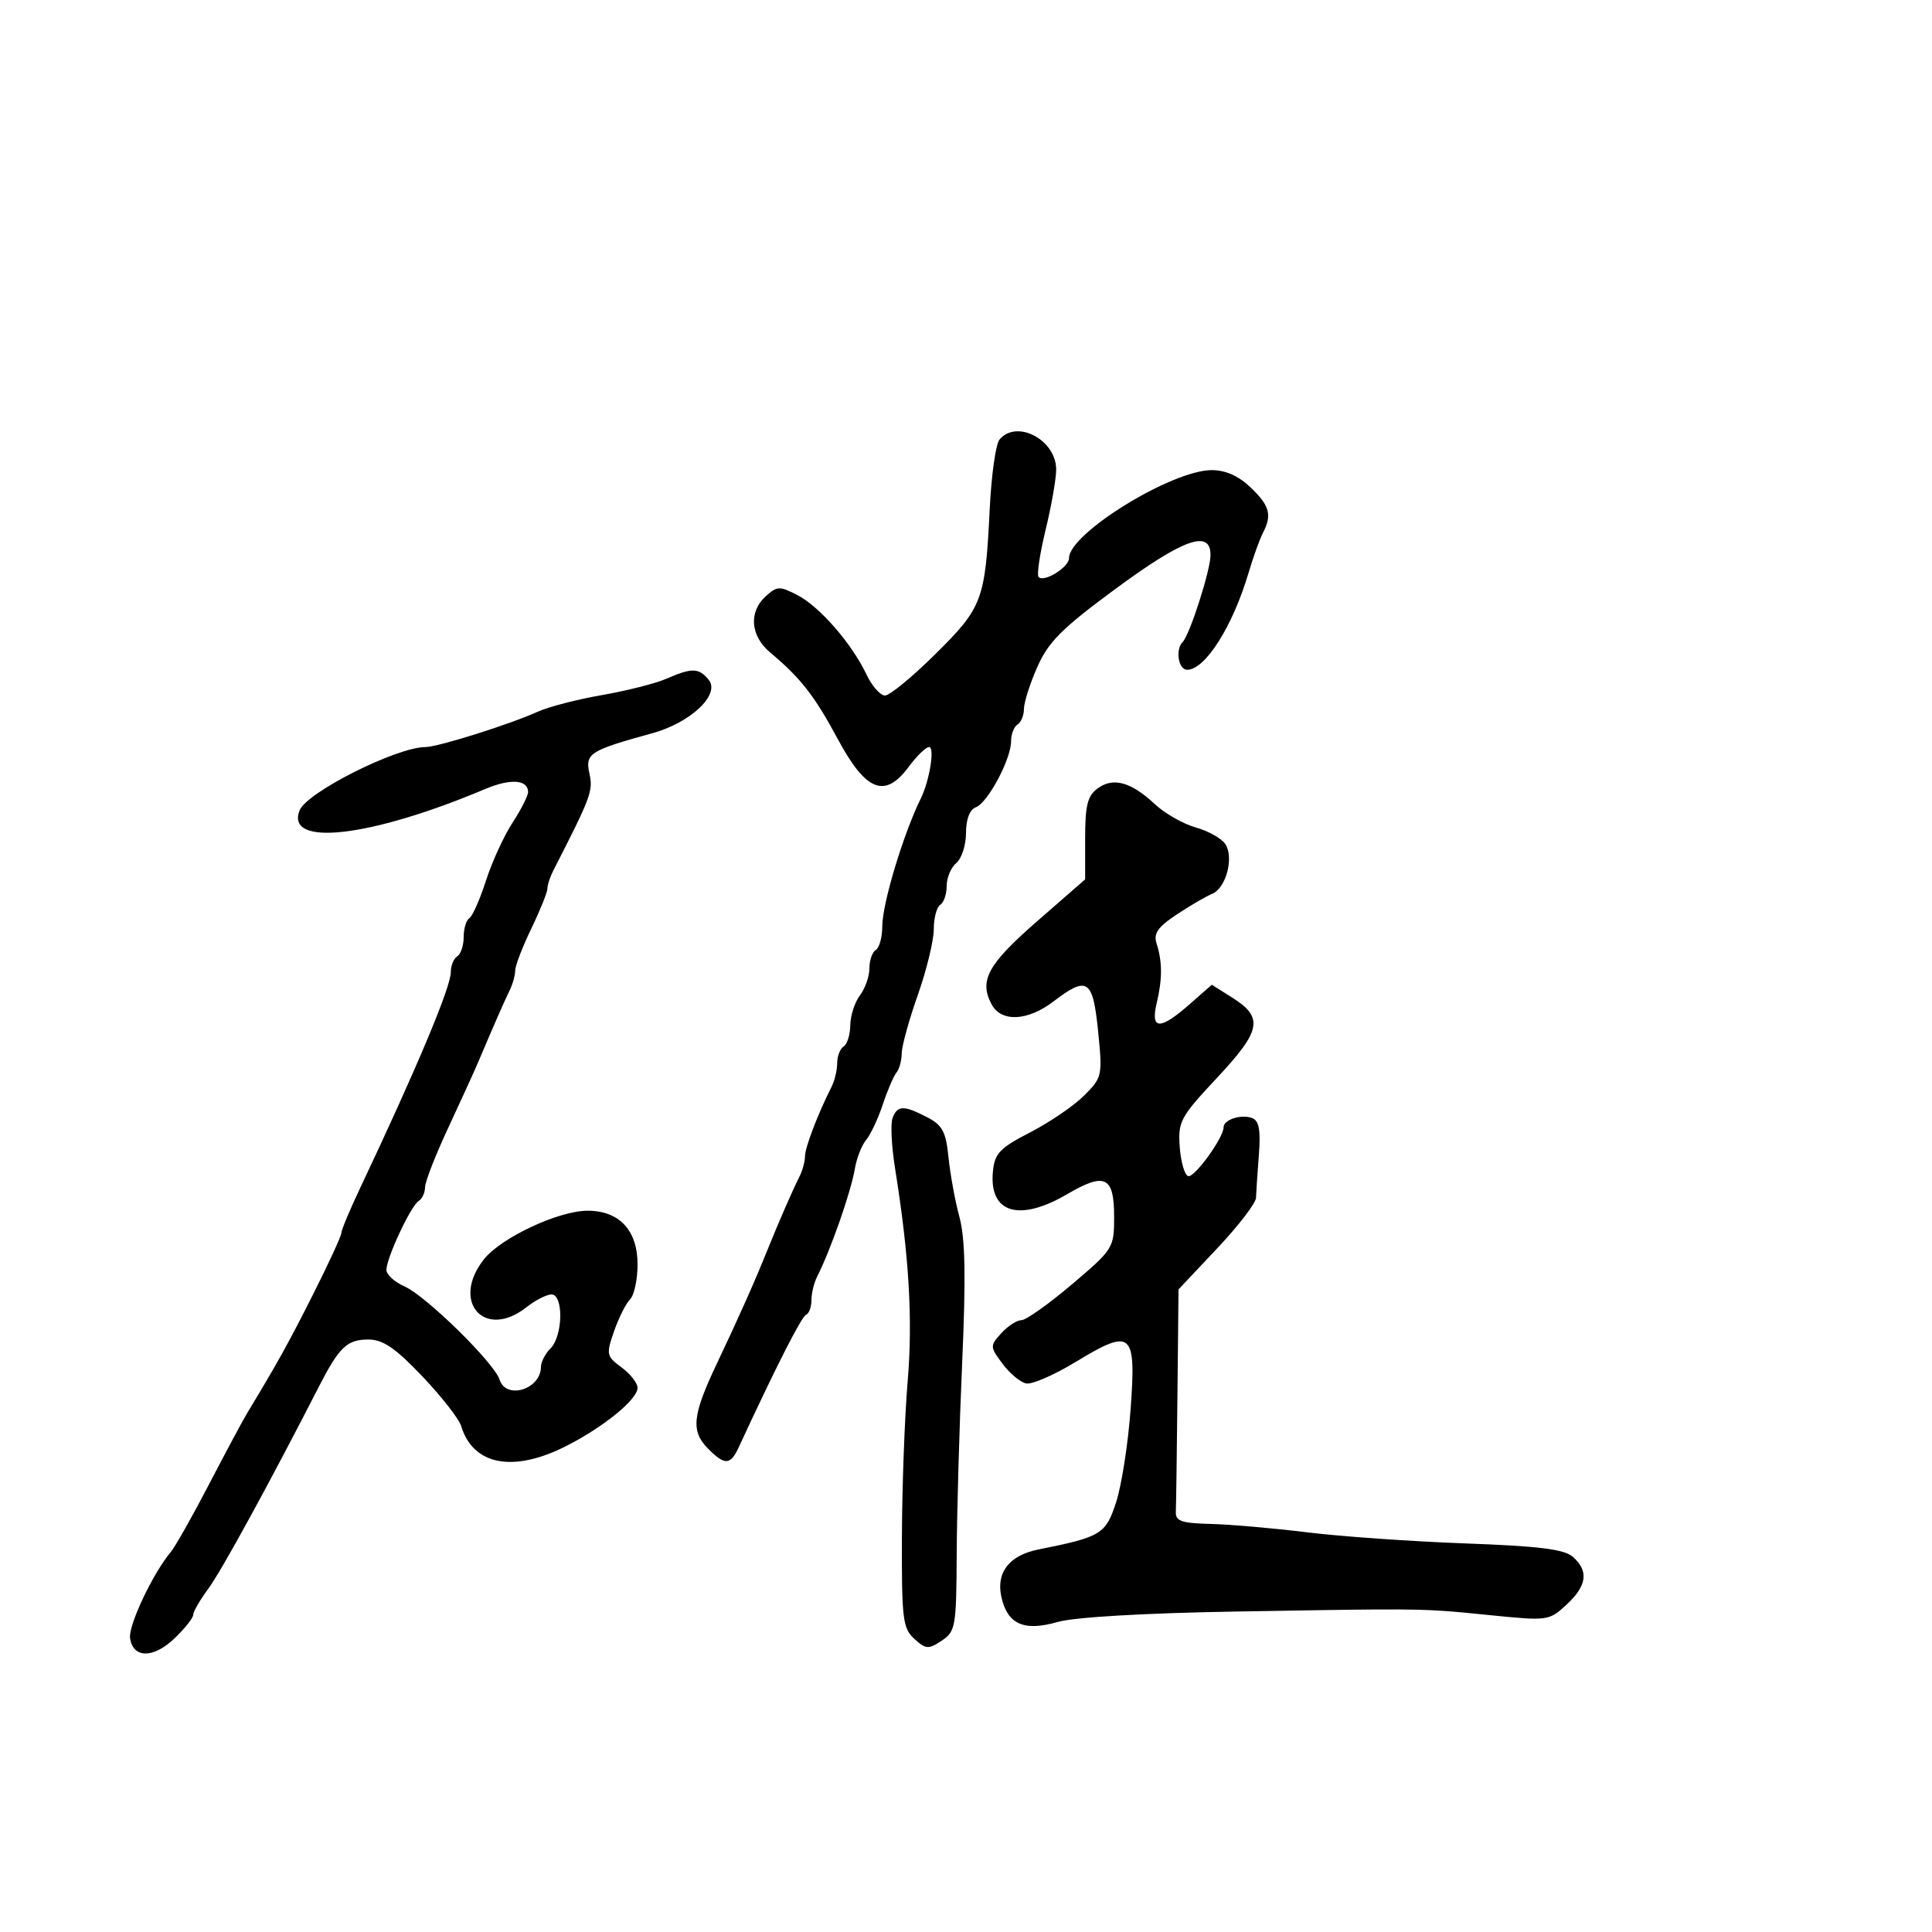 <svg xmlns="http://www.w3.org/2000/svg" width="300" height="300" viewBox="0 0 300 300" version="1.1">
  <defs/>
  <path d="M170.448,122.416 C172.858,120.652 175.639,121.418 179.313,124.86 C180.86,126.309 183.737,127.947 185.705,128.499 C187.674,129.052 189.737,130.221 190.289,131.097 C191.63,133.222 190.369,137.91 188.22,138.793 C187.274,139.182 184.801,140.625 182.724,142 C179.789,143.943 179.091,144.945 179.59,146.5 C180.498,149.333 180.505,152.004 179.614,155.75 C178.619,159.936 180.102,159.996 184.703,155.956 L188.17,152.911 L191.335,154.906 C196.237,157.996 195.859,160.009 188.996,167.345 C183.263,173.474 182.899,174.149 183.19,178.114 C183.36,180.441 183.95,182.471 184.5,182.626 C185.479,182.902 190,176.664 190,175.038 C190,173.851 192.753,172.968 194.437,173.614 C195.506,174.024 195.772,175.489 195.477,179.333 C195.258,182.175 195.058,185.175 195.032,186 C195.005,186.825 192.288,190.362 188.992,193.859 L183,200.219 L182.833,216.609 C182.742,225.624 182.629,233.787 182.583,234.75 C182.514,236.199 183.445,236.523 188,236.636 C191.025,236.711 197.775,237.299 203,237.943 C208.225,238.586 219.25,239.359 227.5,239.66 C239.054,240.081 242.902,240.563 244.25,241.758 C246.731,243.958 246.424,246.233 243.25,249.172 C240.55,251.673 240.338,251.702 231.5,250.814 C228.5,250.512 226.393,250.295 224.281,250.15 C218.795,249.772 213.275,249.877 192,250.237 C177.699,250.478 166.838,251.111 164.254,251.854 C158.989,253.368 156.428,252.225 155.487,247.941 C154.655,244.155 156.736,241.503 161.247,240.601 C171.014,238.647 171.694,238.233 173.317,233.242 C174.165,230.634 175.177,224.122 175.565,218.771 C176.436,206.763 175.756,206.181 167.034,211.48 C163.714,213.496 160.258,215.001 159.355,214.823 C158.451,214.645 156.797,213.273 155.679,211.774 C153.705,209.128 153.699,208.99 155.478,207.024 C156.486,205.911 157.89,205 158.598,205 C159.307,205 162.837,202.497 166.443,199.437 C172.893,193.966 173,193.794 173,188.906 C173,182.672 171.579,181.991 165.729,185.419 C158.244,189.805 153.546,188.369 154.182,181.89 C154.457,179.089 155.244,178.266 159.981,175.824 C162.996,174.27 166.76,171.702 168.345,170.117 C171.152,167.31 171.208,167.05 170.512,160.117 C169.701,152.046 168.856,151.482 163.589,155.5 C159.561,158.572 155.478,158.762 153.972,155.948 C152.001,152.265 153.386,149.732 161,143.09 L168.5,136.548 L168.5,130.195 C168.5,125.053 168.871,123.569 170.448,122.416 Z M103.471,105.398 C107.442,103.668 108.498,103.69 110.03,105.536 C111.913,107.805 107.284,112.209 101.281,113.86 C91.552,116.534 90.839,116.992 91.526,120.119 C92.119,122.819 91.797,123.682 85.888,135.236 C85.4,136.191 85,137.431 85,137.991 C85,138.551 83.875,141.342 82.5,144.192 C81.125,147.042 80,149.971 80,150.701 C80,151.43 79.616,152.809 79.147,153.764 C78.351,155.384 76.74,159.058 74.22,165 C73.637,166.375 71.549,170.952 69.58,175.172 C67.611,179.391 66,183.527 66,184.363 C66,185.198 65.549,186.161 64.997,186.502 C63.788,187.249 60,195.359 60,197.201 C60,197.922 61.278,199.077 62.84,199.769 C66.157,201.237 76.747,211.627 77.57,214.221 C78.584,217.414 84,215.735 84,212.229 C84,211.474 84.675,210.182 85.5,209.357 C87.42,207.437 87.524,201 85.635,201 C84.884,201 83.126,201.9 81.727,203 C75.246,208.098 69.958,202.137 75.13,195.562 C77.772,192.204 86.731,188 91.247,188 C96.17,188 99,191.044 99,196.339 C99,198.683 98.474,201.126 97.832,201.768 C97.19,202.41 96.073,204.638 95.35,206.718 C94.102,210.311 94.161,210.592 96.518,212.333 C97.883,213.342 99,214.764 99,215.495 C99,217.301 93.74,221.591 87.891,224.555 C79.687,228.713 73.458,227.523 71.613,221.447 C71.27,220.317 68.546,216.83 65.56,213.697 C61.358,209.289 59.464,208 57.187,208 C53.9,208 52.66,209.181 49.531,215.292 C41.86,230.27 34.372,243.955 32.354,246.683 C31.059,248.434 30,250.262 30,250.746 C30,251.23 28.694,252.877 27.099,254.405 C23.82,257.547 20.651,257.531 20.197,254.369 C19.914,252.391 23.717,244.343 26.515,241 C27.205,240.175 29.876,235.45 32.45,230.5 C35.024,225.55 37.663,220.617 38.315,219.538 C43.134,211.559 44.749,208.651 48.62,200.974 C51.029,196.198 53,191.923 53,191.474 C53,191.025 54.294,187.922 55.876,184.579 C64.644,166.042 70,153.298 70,150.97 C70,149.952 70.45,148.84 71,148.5 C71.55,148.16 72,146.81 72,145.5 C72,144.19 72.396,142.873 72.88,142.574 C73.364,142.275 74.521,139.661 75.452,136.765 C76.382,133.869 78.236,129.822 79.572,127.771 C80.907,125.721 82,123.569 82,122.99 C82,121.057 79.273,120.859 75.367,122.507 C57.522,130.036 44.275,131.566 46.519,125.84 C47.62,123.03 61.596,116.002 66.085,116.001 C67.982,116 79.282,112.44 83.5,110.514 C85.15,109.761 89.637,108.599 93.471,107.931 C97.305,107.264 101.805,106.124 103.471,105.398 Z M155.197,68.263 C157.86,65.054 163.998,68.29 164.003,72.905 C164.004,74.332 163.265,78.549 162.361,82.275 C161.457,86.002 160.967,89.301 161.273,89.606 C162.144,90.477 166,88.075 166,86.661 C166,82.834 181.957,73 188.167,73 C190.303,73 192.337,73.907 194.195,75.687 C197.17,78.537 197.553,79.962 196.097,82.764 C195.601,83.719 194.593,86.525 193.858,89 C191.395,97.292 187.141,104 184.345,104 C182.976,104 182.469,100.864 183.647,99.686 C184.731,98.602 187.933,88.646 187.967,86.25 C188.027,82.149 183.815,83.628 173.236,91.422 C164.909,97.558 162.801,99.661 161.081,103.55 C159.936,106.137 159,109.07 159,110.068 C159,111.066 158.55,112.16 158,112.5 C157.45,112.84 157,114.009 157,115.099 C157,117.871 153.398,124.633 151.543,125.345 C150.57,125.719 150,127.197 150,129.346 C150,131.221 149.325,133.315 148.5,134 C147.675,134.685 147,136.288 147,137.563 C147,138.839 146.55,140.16 146,140.5 C145.45,140.84 144.998,142.554 144.996,144.309 C144.993,146.064 143.878,150.65 142.517,154.5 C141.156,158.35 140.033,162.422 140.021,163.55 C140.009,164.677 139.642,166.027 139.204,166.55 C138.766,167.072 137.811,169.3 137.081,171.5 C136.351,173.7 135.189,176.175 134.499,177 C133.808,177.825 133.015,179.85 132.736,181.5 C132.123,185.125 128.977,194.12 126.883,198.236 C126.397,199.191 126,200.841 126,201.903 C126,202.965 125.619,203.983 125.153,204.167 C124.454,204.442 120.402,212.422 114.702,224.75 C113.422,227.518 112.564,227.564 110,225 C107.229,222.229 107.477,219.81 111.376,211.605 C114.707,204.593 117.249,198.881 119.207,194 C120.826,189.965 123.153,184.635 124.111,182.764 C124.6,181.809 125,180.361 125,179.547 C125,178.187 126.991,172.979 129.122,168.764 C129.605,167.809 130,166.148 130,165.073 C130,163.998 130.45,162.84 131,162.5 C131.55,162.16 132.014,160.671 132.032,159.191 C132.049,157.711 132.724,155.626 133.532,154.559 C134.339,153.491 135,151.605 135,150.368 C135,149.13 135.45,147.84 136,147.5 C136.55,147.16 137,145.506 137,143.825 C137,140.326 140.274,129.472 142.99,123.967 C144.344,121.222 145.181,116 144.268,116 C143.777,116 142.358,117.377 141.114,119.059 C137.422,124.053 134.472,122.909 130.107,114.791 C126.462,108.012 124.333,105.283 119.6,101.326 C116.516,98.747 116.221,95.015 118.909,92.582 C120.66,90.998 121.067,90.983 123.819,92.406 C127.269,94.191 132.261,99.924 134.533,104.711 C135.392,106.52 136.691,108 137.422,108 C138.152,108 141.676,105.102 145.252,101.561 C152.577,94.308 152.99,93.204 153.684,79.013 C153.939,73.795 154.62,68.958 155.197,68.263 Z M138.6,173.599 C139.36,171.62 140.321,171.597 143.951,173.475 C146.343,174.711 146.881,175.721 147.285,179.725 C147.55,182.351 148.315,186.525 148.986,189 C149.882,192.307 149.994,198.273 149.409,211.5 C148.971,221.4 148.587,234.845 148.556,241.378 C148.503,252.587 148.372,253.34 146.229,254.764 C144.174,256.128 143.77,256.101 141.979,254.481 C140.18,252.853 140.004,251.405 140.049,238.595 C140.075,230.843 140.477,220 140.941,214.5 C141.752,204.888 141.168,195.042 138.973,181.349 C138.431,177.966 138.263,174.478 138.6,173.599 Z"/>
</svg>

